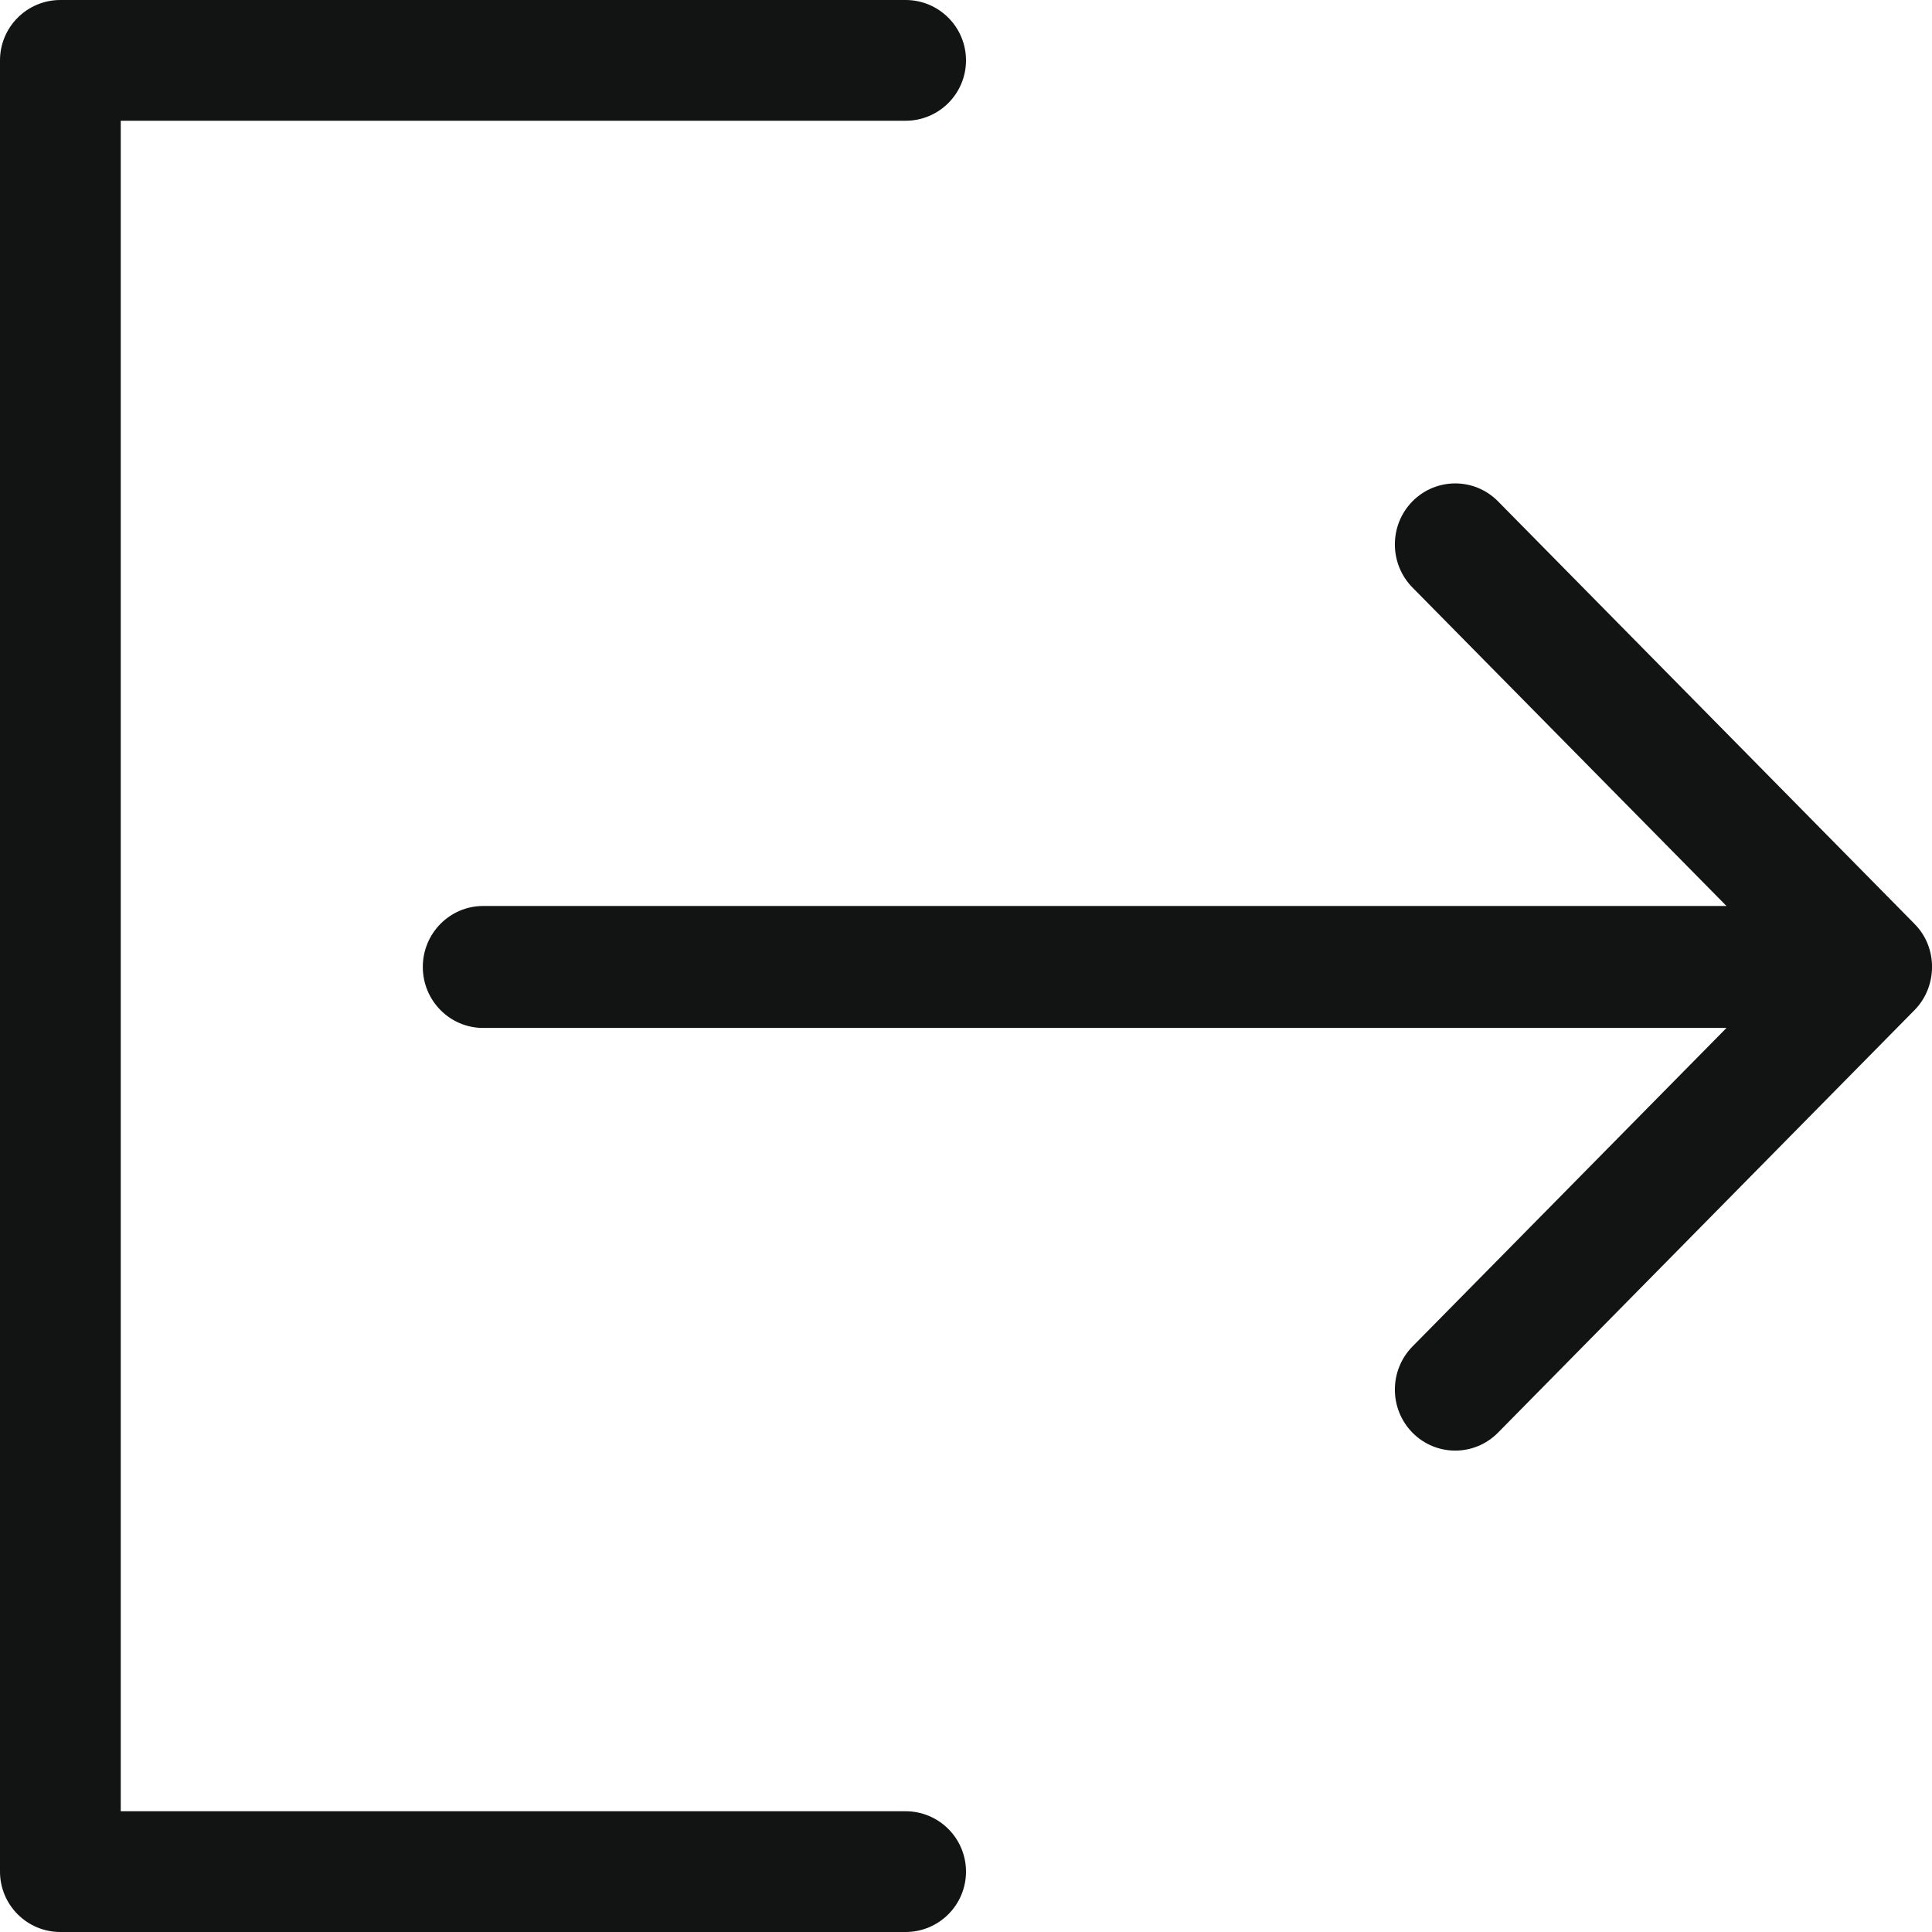 <svg height="32" viewBox="0 0 32 32" width="32" xmlns="http://www.w3.org/2000/svg"><g fill="#121313"><path d="M15 30H2V2h13c.552 0 1-.448 1-1s-.448-1-1-1H1C.448 0 0 .448 0 1v30c0 .552.448 1 1 1h14c.552 0 1-.448 1-1s-.448-1-1-1z"/><path d="M31.71 15.302l-6.9-7c-.39-.394-1.024-.393-1.414 0-.39.395-.39 1.035 0 1.43l5.2 5.274H8.003c-.552 0-1 .452-1 1.01s.448 1.01 1 1.01h20.593l-5.2 5.275c-.39.396-.39 1.035 0 1.43.39.394 1.024.394 1.414 0l6.9-7c.385-.39.39-1.04 0-1.428z"/></g></svg>